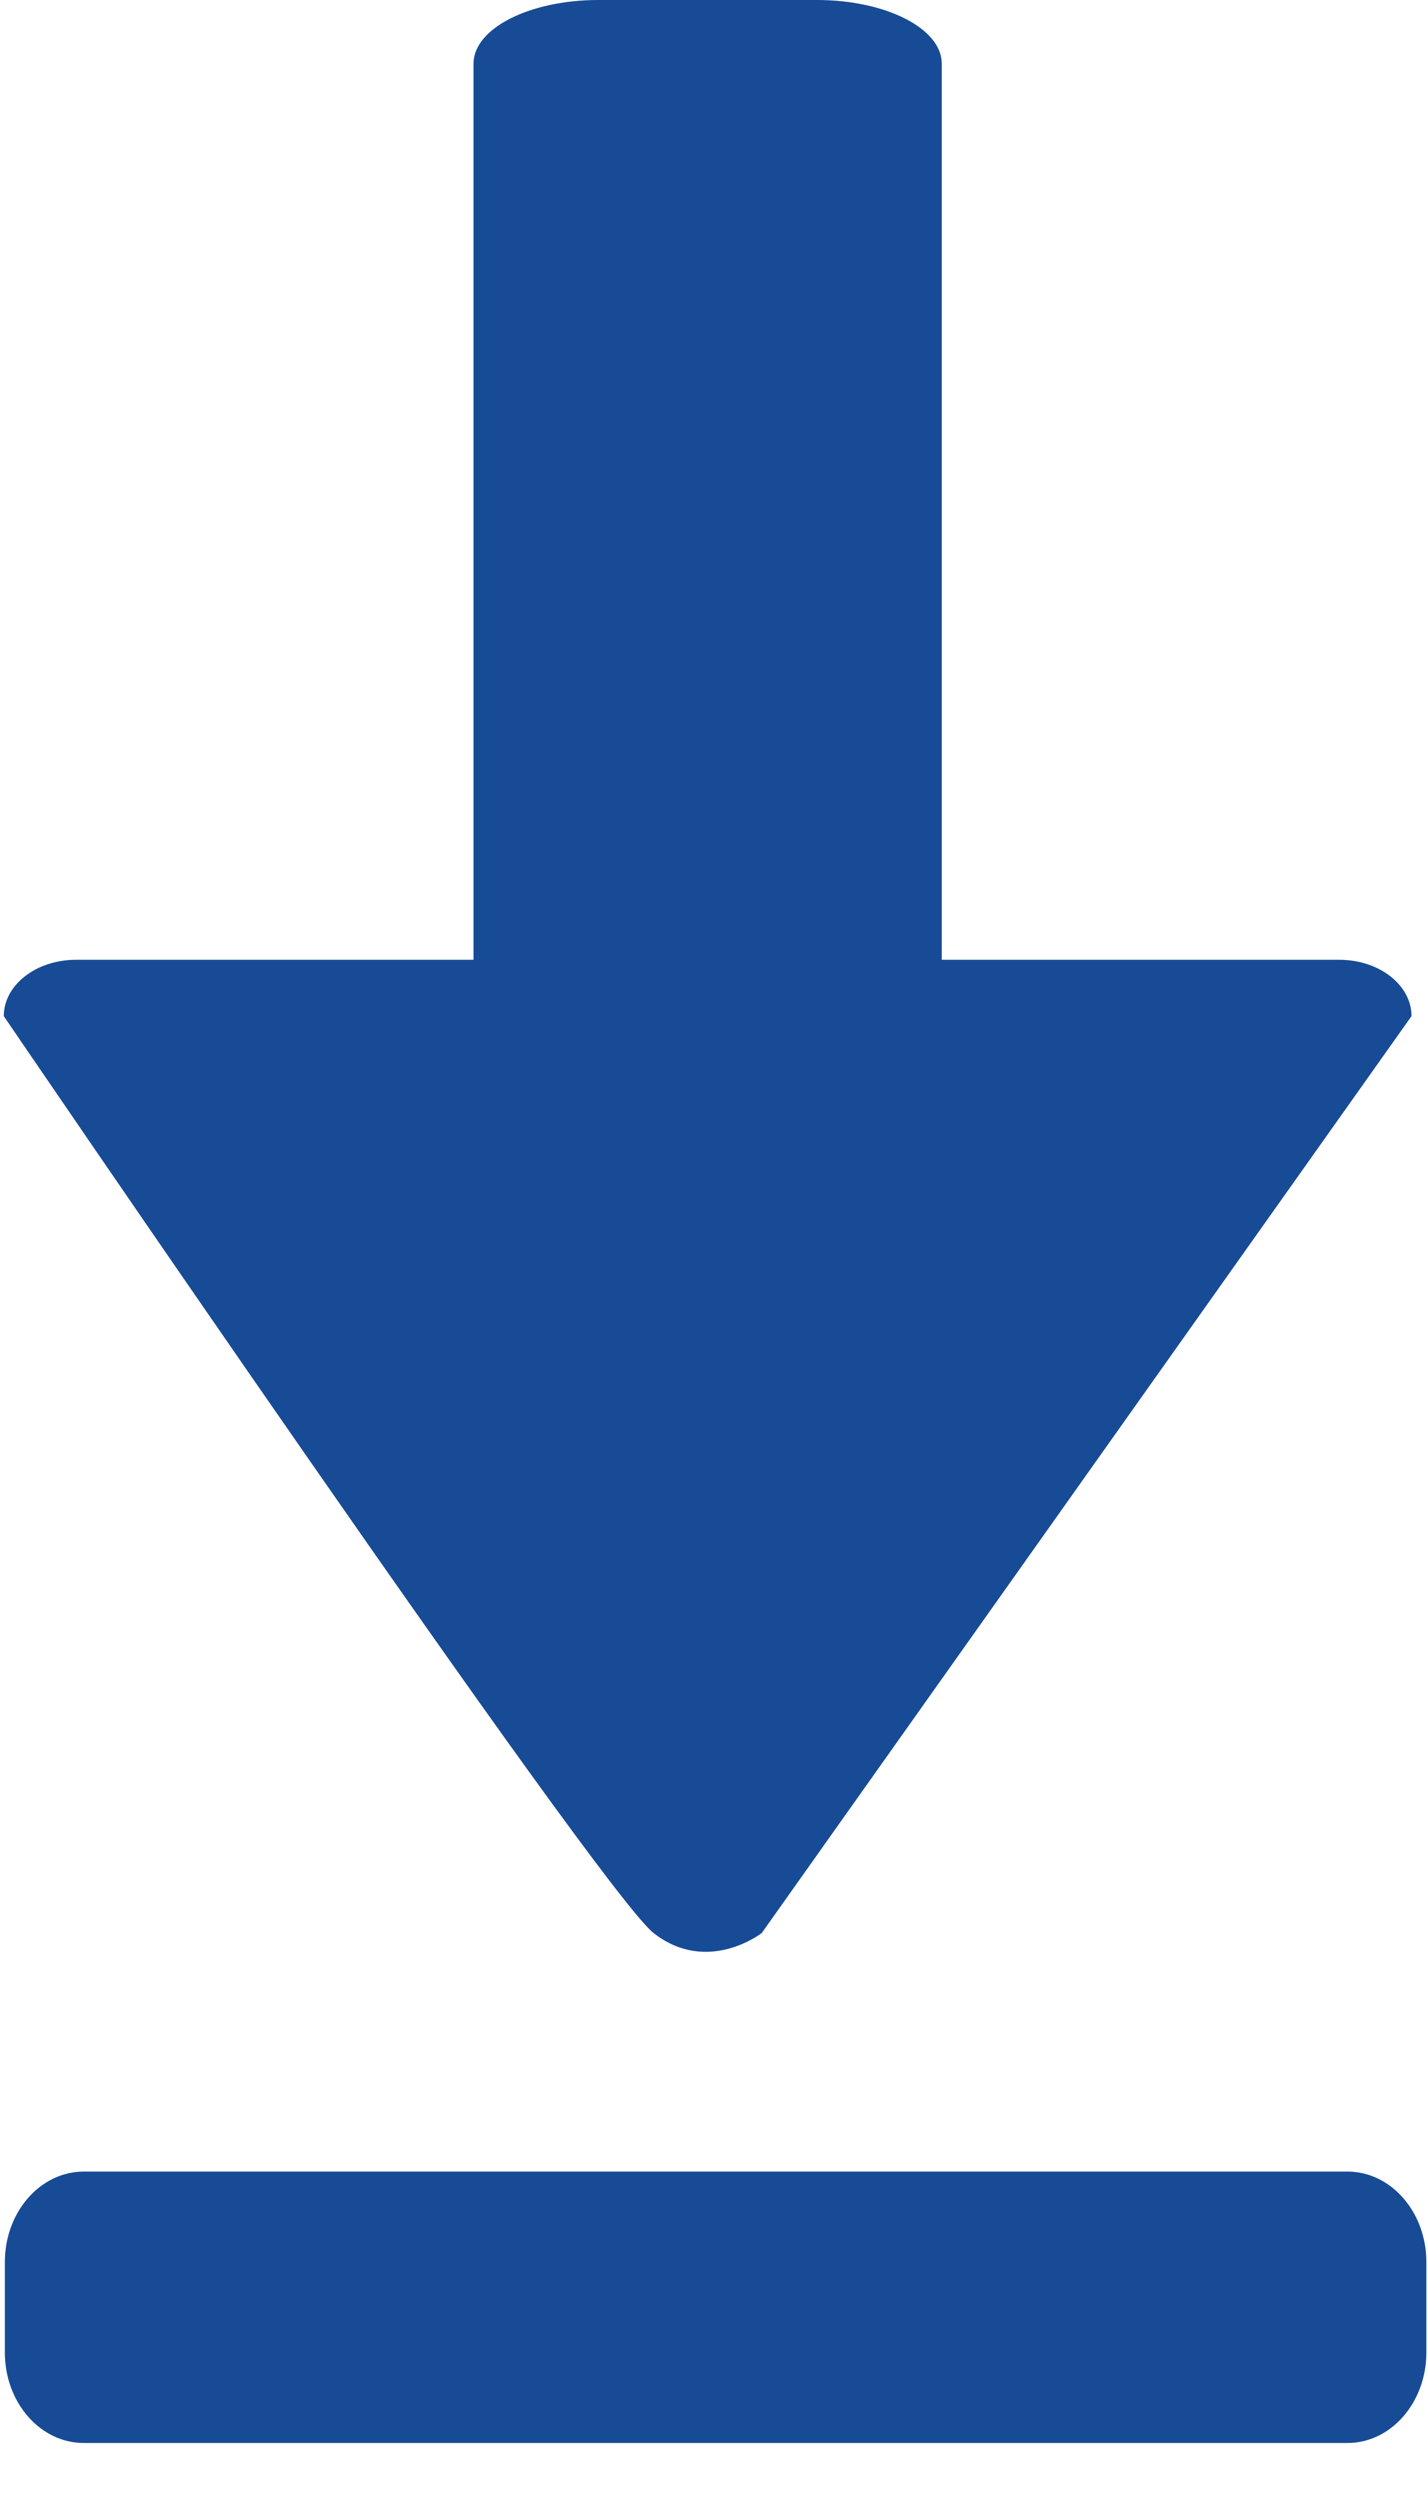 <?xml version="1.0" encoding="UTF-8"?>
<svg width="20px" height="35px" viewBox="0 0 20 35" version="1.1" xmlns="http://www.w3.org/2000/svg" xmlns:xlink="http://www.w3.org/1999/xlink">
    <!-- Generator: Sketch 49.3 (51167) - http://www.bohemiancoding.com/sketch -->
    <title>Untitled</title>
    <desc>Created with Sketch.</desc>
    <defs></defs>
    <g id="Page-1" stroke="none" stroke-width="1" fill="none" fill-rule="evenodd">
        <g id="download" fill="#174B96" fill-rule="nonzero">
            <path d="M18.758,13.437 L13.19,13.437 L13.19,0.891 C13.19,0.399 12.407,0 11.441,0 L8.381,0 C7.415,0 6.632,0.399 6.632,0.891 L6.632,13.437 L1.064,13.437 C0.506,13.437 0.053,13.79 0.053,14.226 C0.053,14.226 8.394,26.47 9.153,27.062 C9.911,27.655 10.669,27.062 10.669,27.062 L19.769,14.226 C19.769,13.79 19.316,13.437 18.758,13.437 Z" id="Shape"></path>
            <path d="M19.977,32.935 C19.977,33.635 19.482,34.202 18.871,34.202 L1.174,34.202 C0.563,34.202 0.068,33.635 0.068,32.935 L0.068,31.669 C0.068,30.969 0.563,30.402 1.174,30.402 L18.871,30.402 C19.482,30.402 19.977,30.969 19.977,31.669 L19.977,32.935 Z" id="Shape"></path>
        </g>
    </g>
</svg>
